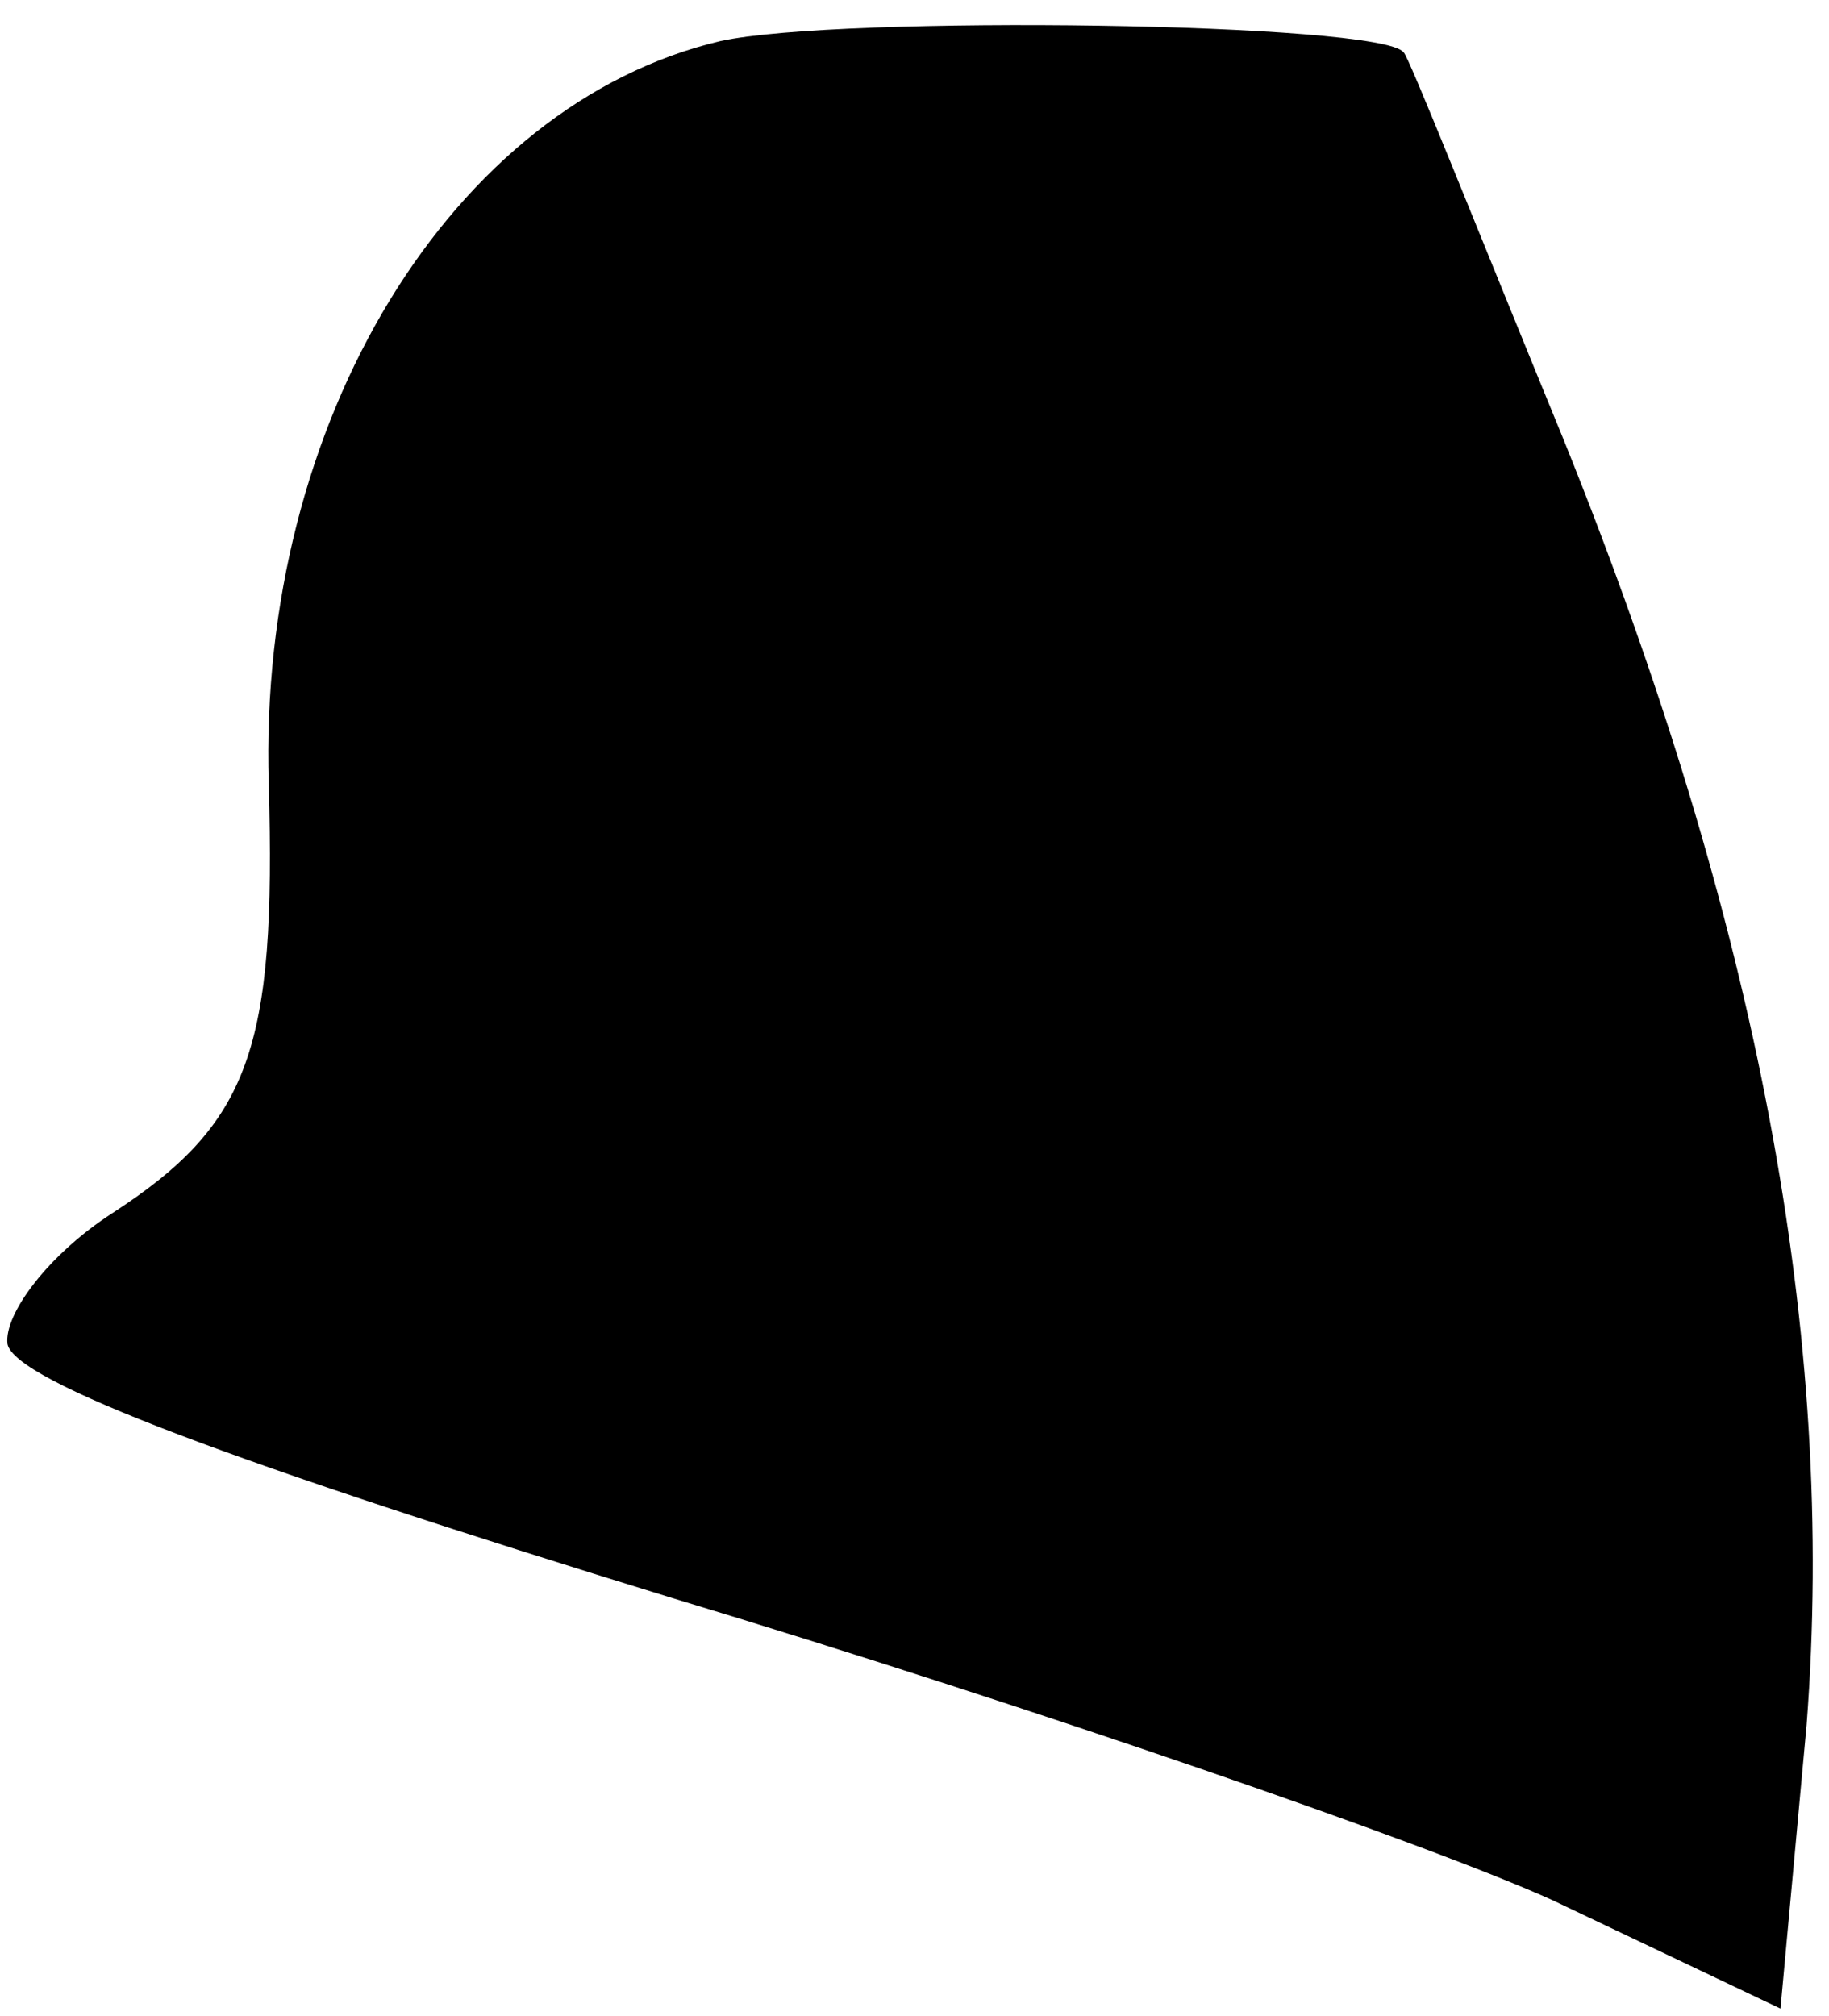 <?xml version="1.0" standalone="no"?>
<!DOCTYPE svg PUBLIC "-//W3C//DTD SVG 20010904//EN"
 "http://www.w3.org/TR/2001/REC-SVG-20010904/DTD/svg10.dtd">
<svg version="1.0" xmlns="http://www.w3.org/2000/svg"
 width="49pt" height="54pt" viewBox="0 0 49 54"
 preserveAspectRatio="xMidYMid meet">
<g transform="translate(0,54) scale(0.1,-0.1)"
fill="#000000" stroke="none">
<path fill="#000000" stroke="none" d="M193 529 c-72 -17 -124 -102 -121 -199
2 -71 -5 -91 -42 -115 -17 -11 -29 -27 -28 -35 2 -10 61 -32 178 -68 96 -29
203 -66 236 -81 l61 -29 7 76 c8 104 -13 215 -65 344 -23 56 -42 104 -43 104
-6 8 -151 10 -183 3z"/>
</g>
</svg>

